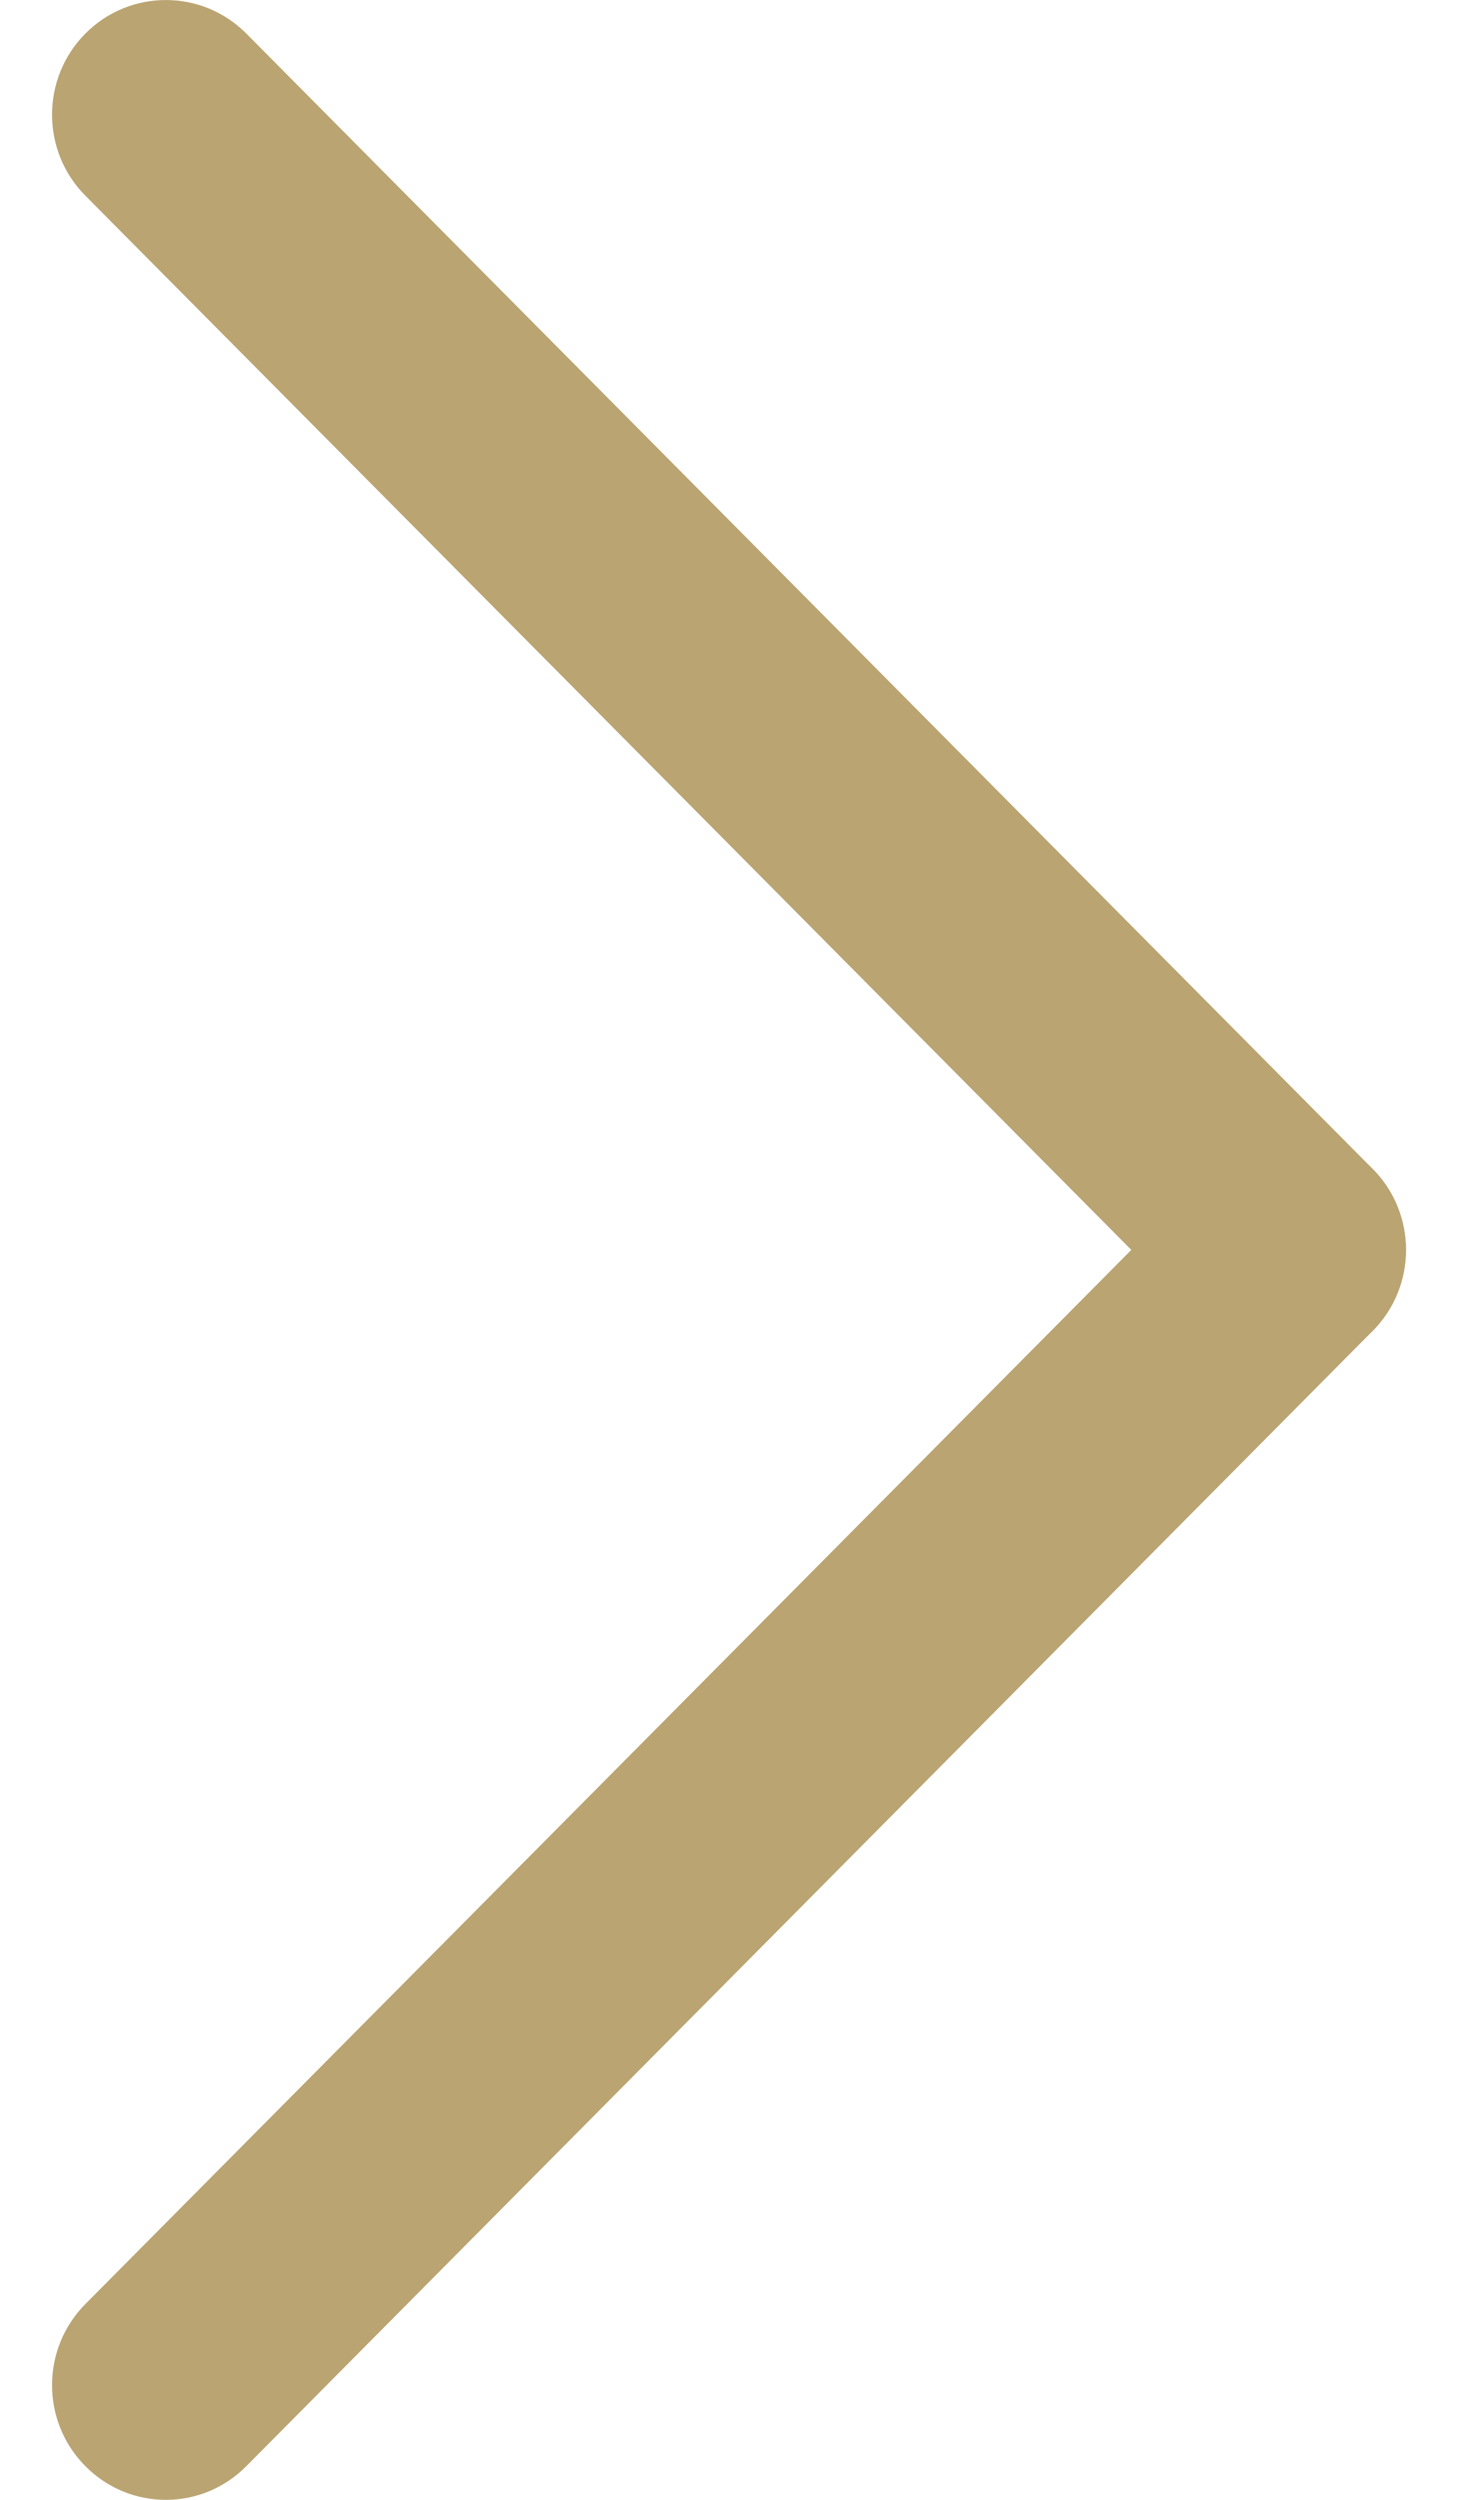 <svg width="14" height="24" viewBox="0 0 14 24" fill="none" xmlns="http://www.w3.org/2000/svg">
<path d="M13.18 11.222C13.607 11.652 13.607 12.348 13.18 12.778L2.365 23.677C1.938 24.108 1.247 24.108 0.82 23.677C0.393 23.248 0.393 22.55 0.82 22.12L11.635 11.222C12.062 10.791 12.753 10.791 13.18 11.222Z" fill="#BAA471"/>
<path d="M0.82 0.322C1.247 -0.107 1.938 -0.107 2.365 0.322L13.18 11.222C13.607 11.652 13.607 12.348 13.18 12.778C12.753 13.209 12.062 13.209 11.635 12.778L0.82 1.879C0.393 1.45 0.393 0.752 0.82 0.322Z" fill="#BAA471"/>
</svg>
